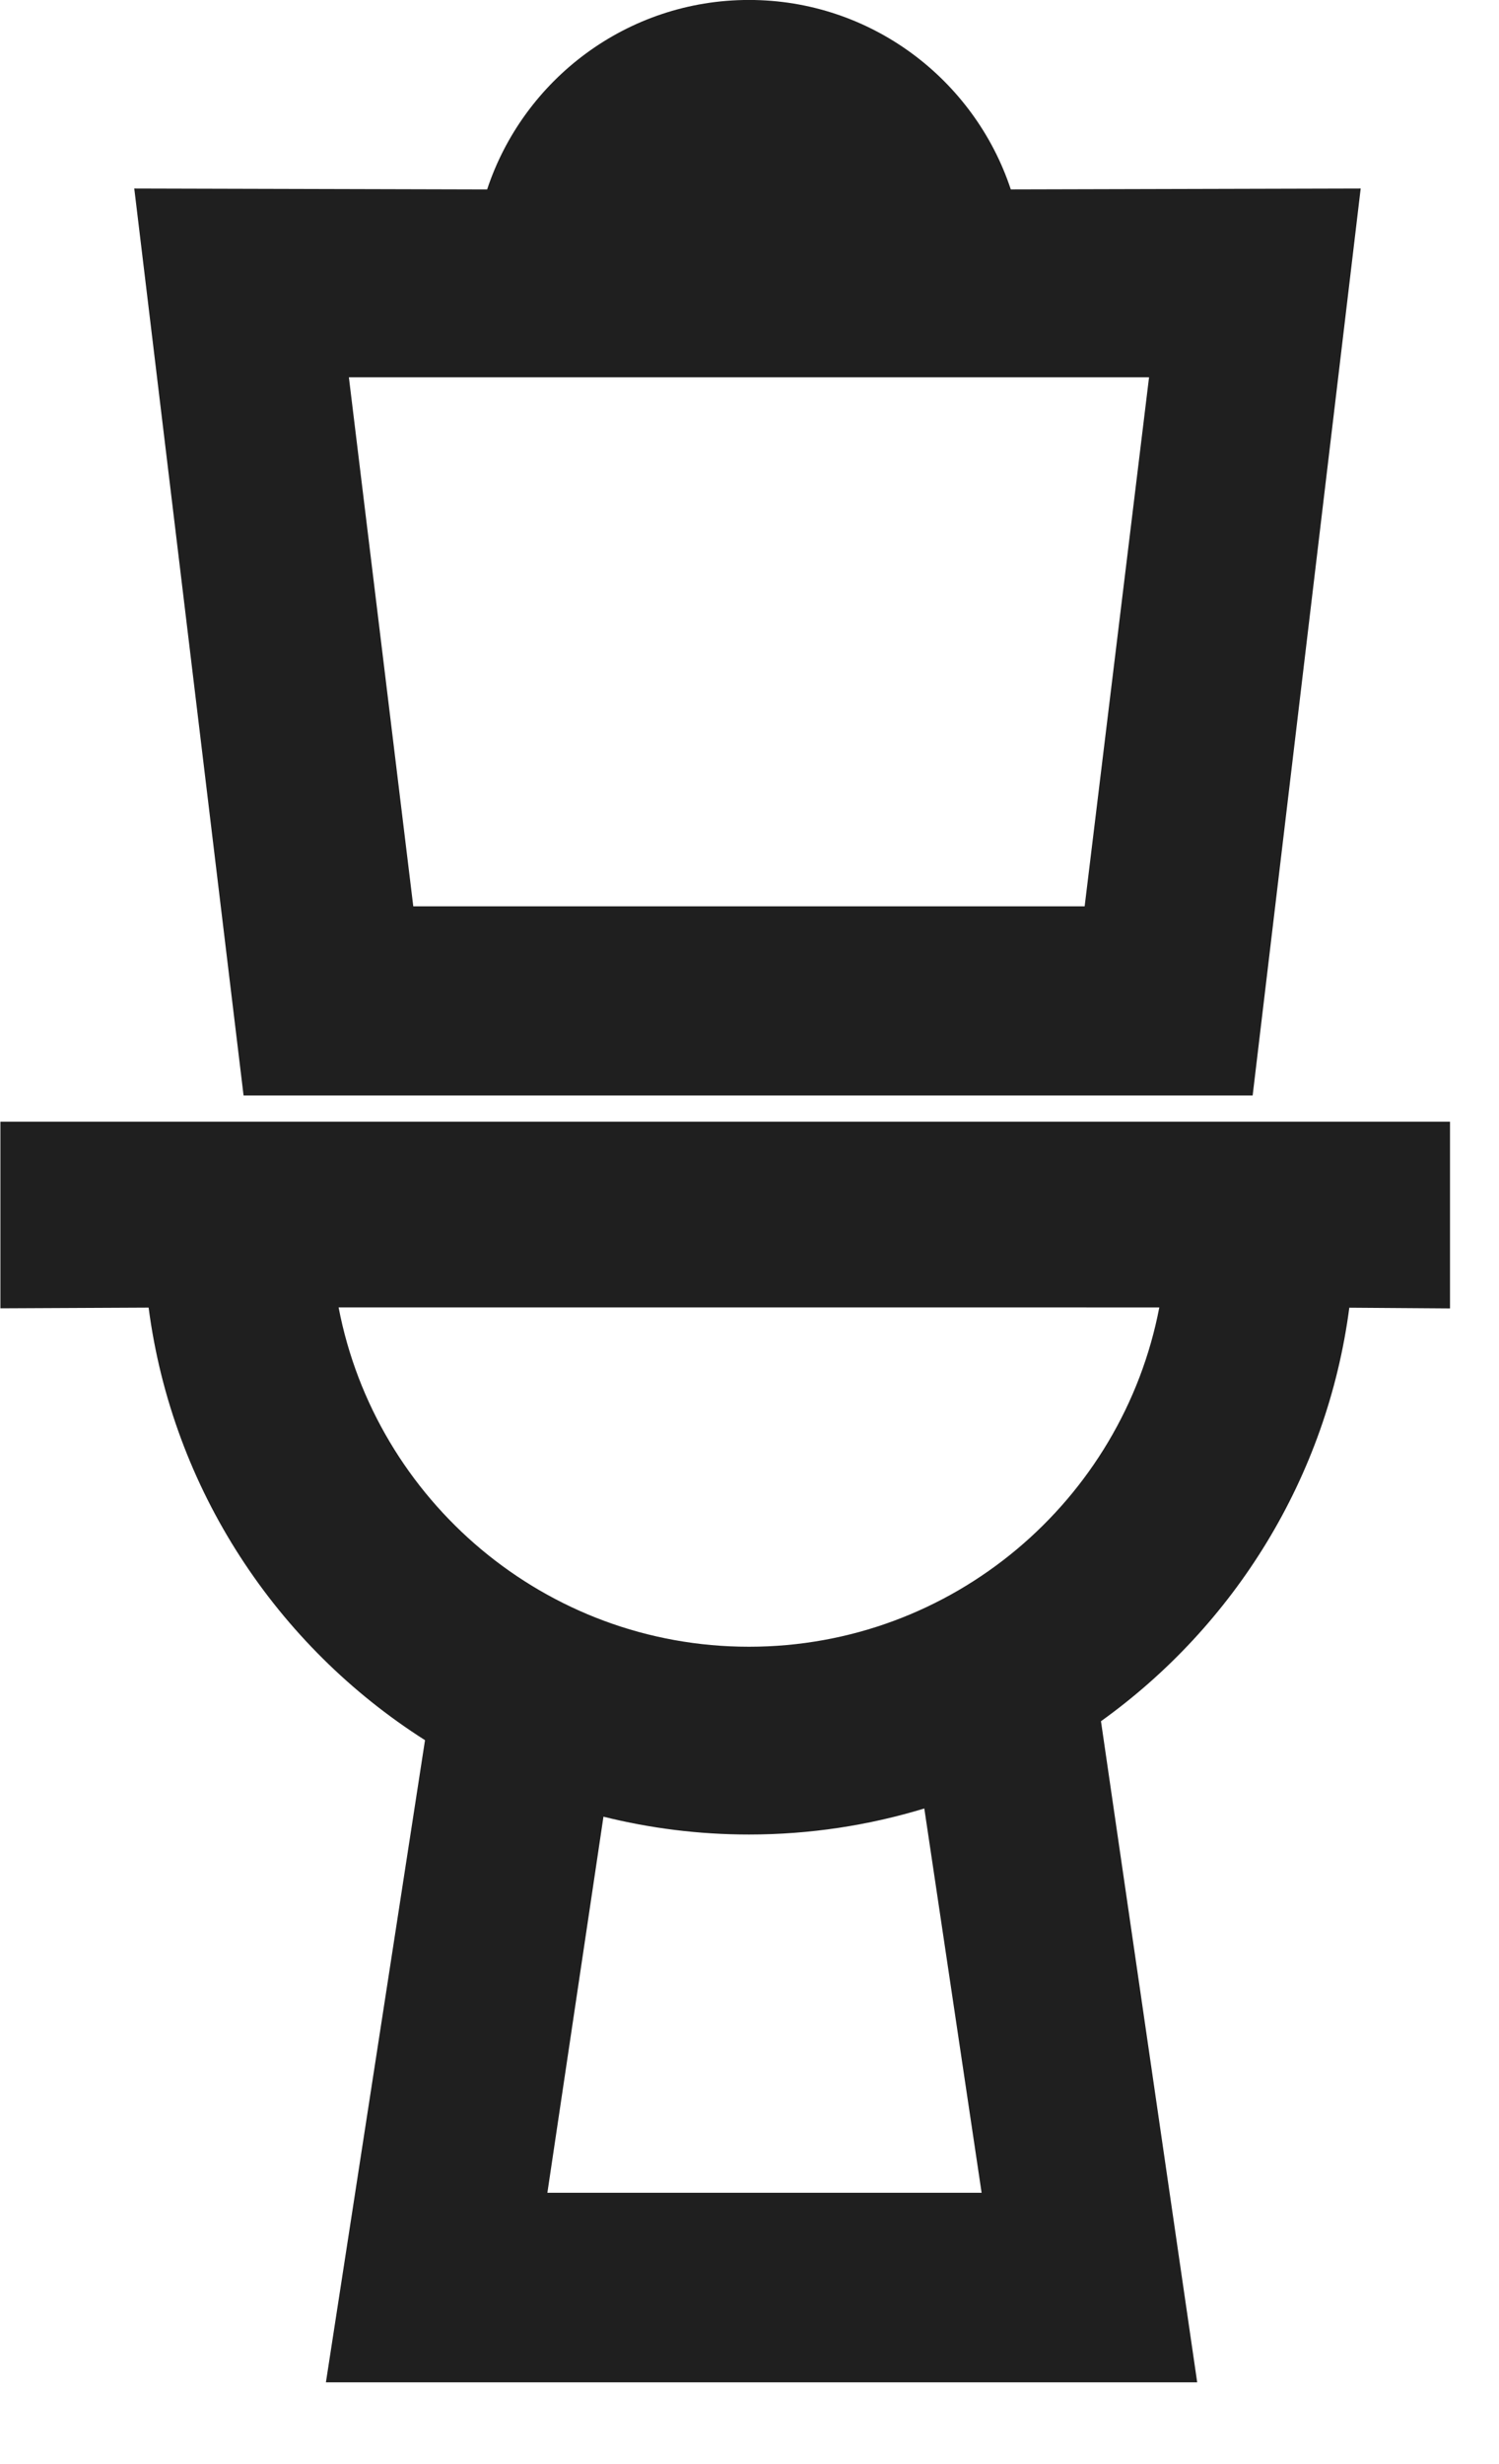 <?xml version="1.0" encoding="UTF-8" standalone="no"?>
<!DOCTYPE svg PUBLIC "-//W3C//DTD SVG 1.1//EN" "http://www.w3.org/Graphics/SVG/1.1/DTD/svg11.dtd">
<svg width="100%" height="100%" viewBox="0 0 14 23" version="1.1" xmlns="http://www.w3.org/2000/svg" xmlns:xlink="http://www.w3.org/1999/xlink" xml:space="preserve" xmlns:serif="http://www.serif.com/" style="fill-rule:evenodd;clip-rule:evenodd;stroke-linejoin:round;stroke-miterlimit:2;">
    <g transform="matrix(1,0,0,1,-583.42,-549.661)">
        <g transform="matrix(0.068,0,0,0.068,579.705,550.061)">
            <path d="M73.074,19.995L121.538,20.122C126.529,5.033 140.759,-5.888 157.5,-5.888C174.241,-5.888 188.471,5.032 193.461,20.118L241.518,19.995L226.68,144.488L88.085,144.488L73.074,19.995ZM212.45,45.905L102.55,45.905L111.394,118.523L203.605,118.523L212.45,45.905ZM75.044,173.609L54.687,173.705L54.687,148.086L253.785,148.086L253.785,173.719L239.955,173.621C236.895,196.961 224.129,217.28 205.847,230.382L219.063,321.132L99.395,321.132L113.006,232.985C92.671,220.06 78.31,198.56 75.044,173.609ZM189.454,295.112L181.582,242.362C173.956,244.68 165.873,245.935 157.499,245.935C150.61,245.935 143.919,245.081 137.515,243.487L129.813,295.112L189.454,295.112ZM157.5,220.16C185.451,220.16 208.786,200.075 213.859,173.584L101.139,173.583C106.215,200.076 129.55,220.16 157.5,220.16Z" style="fill:rgb(31,31,31);"/>
        </g>
    </g>
</svg>
